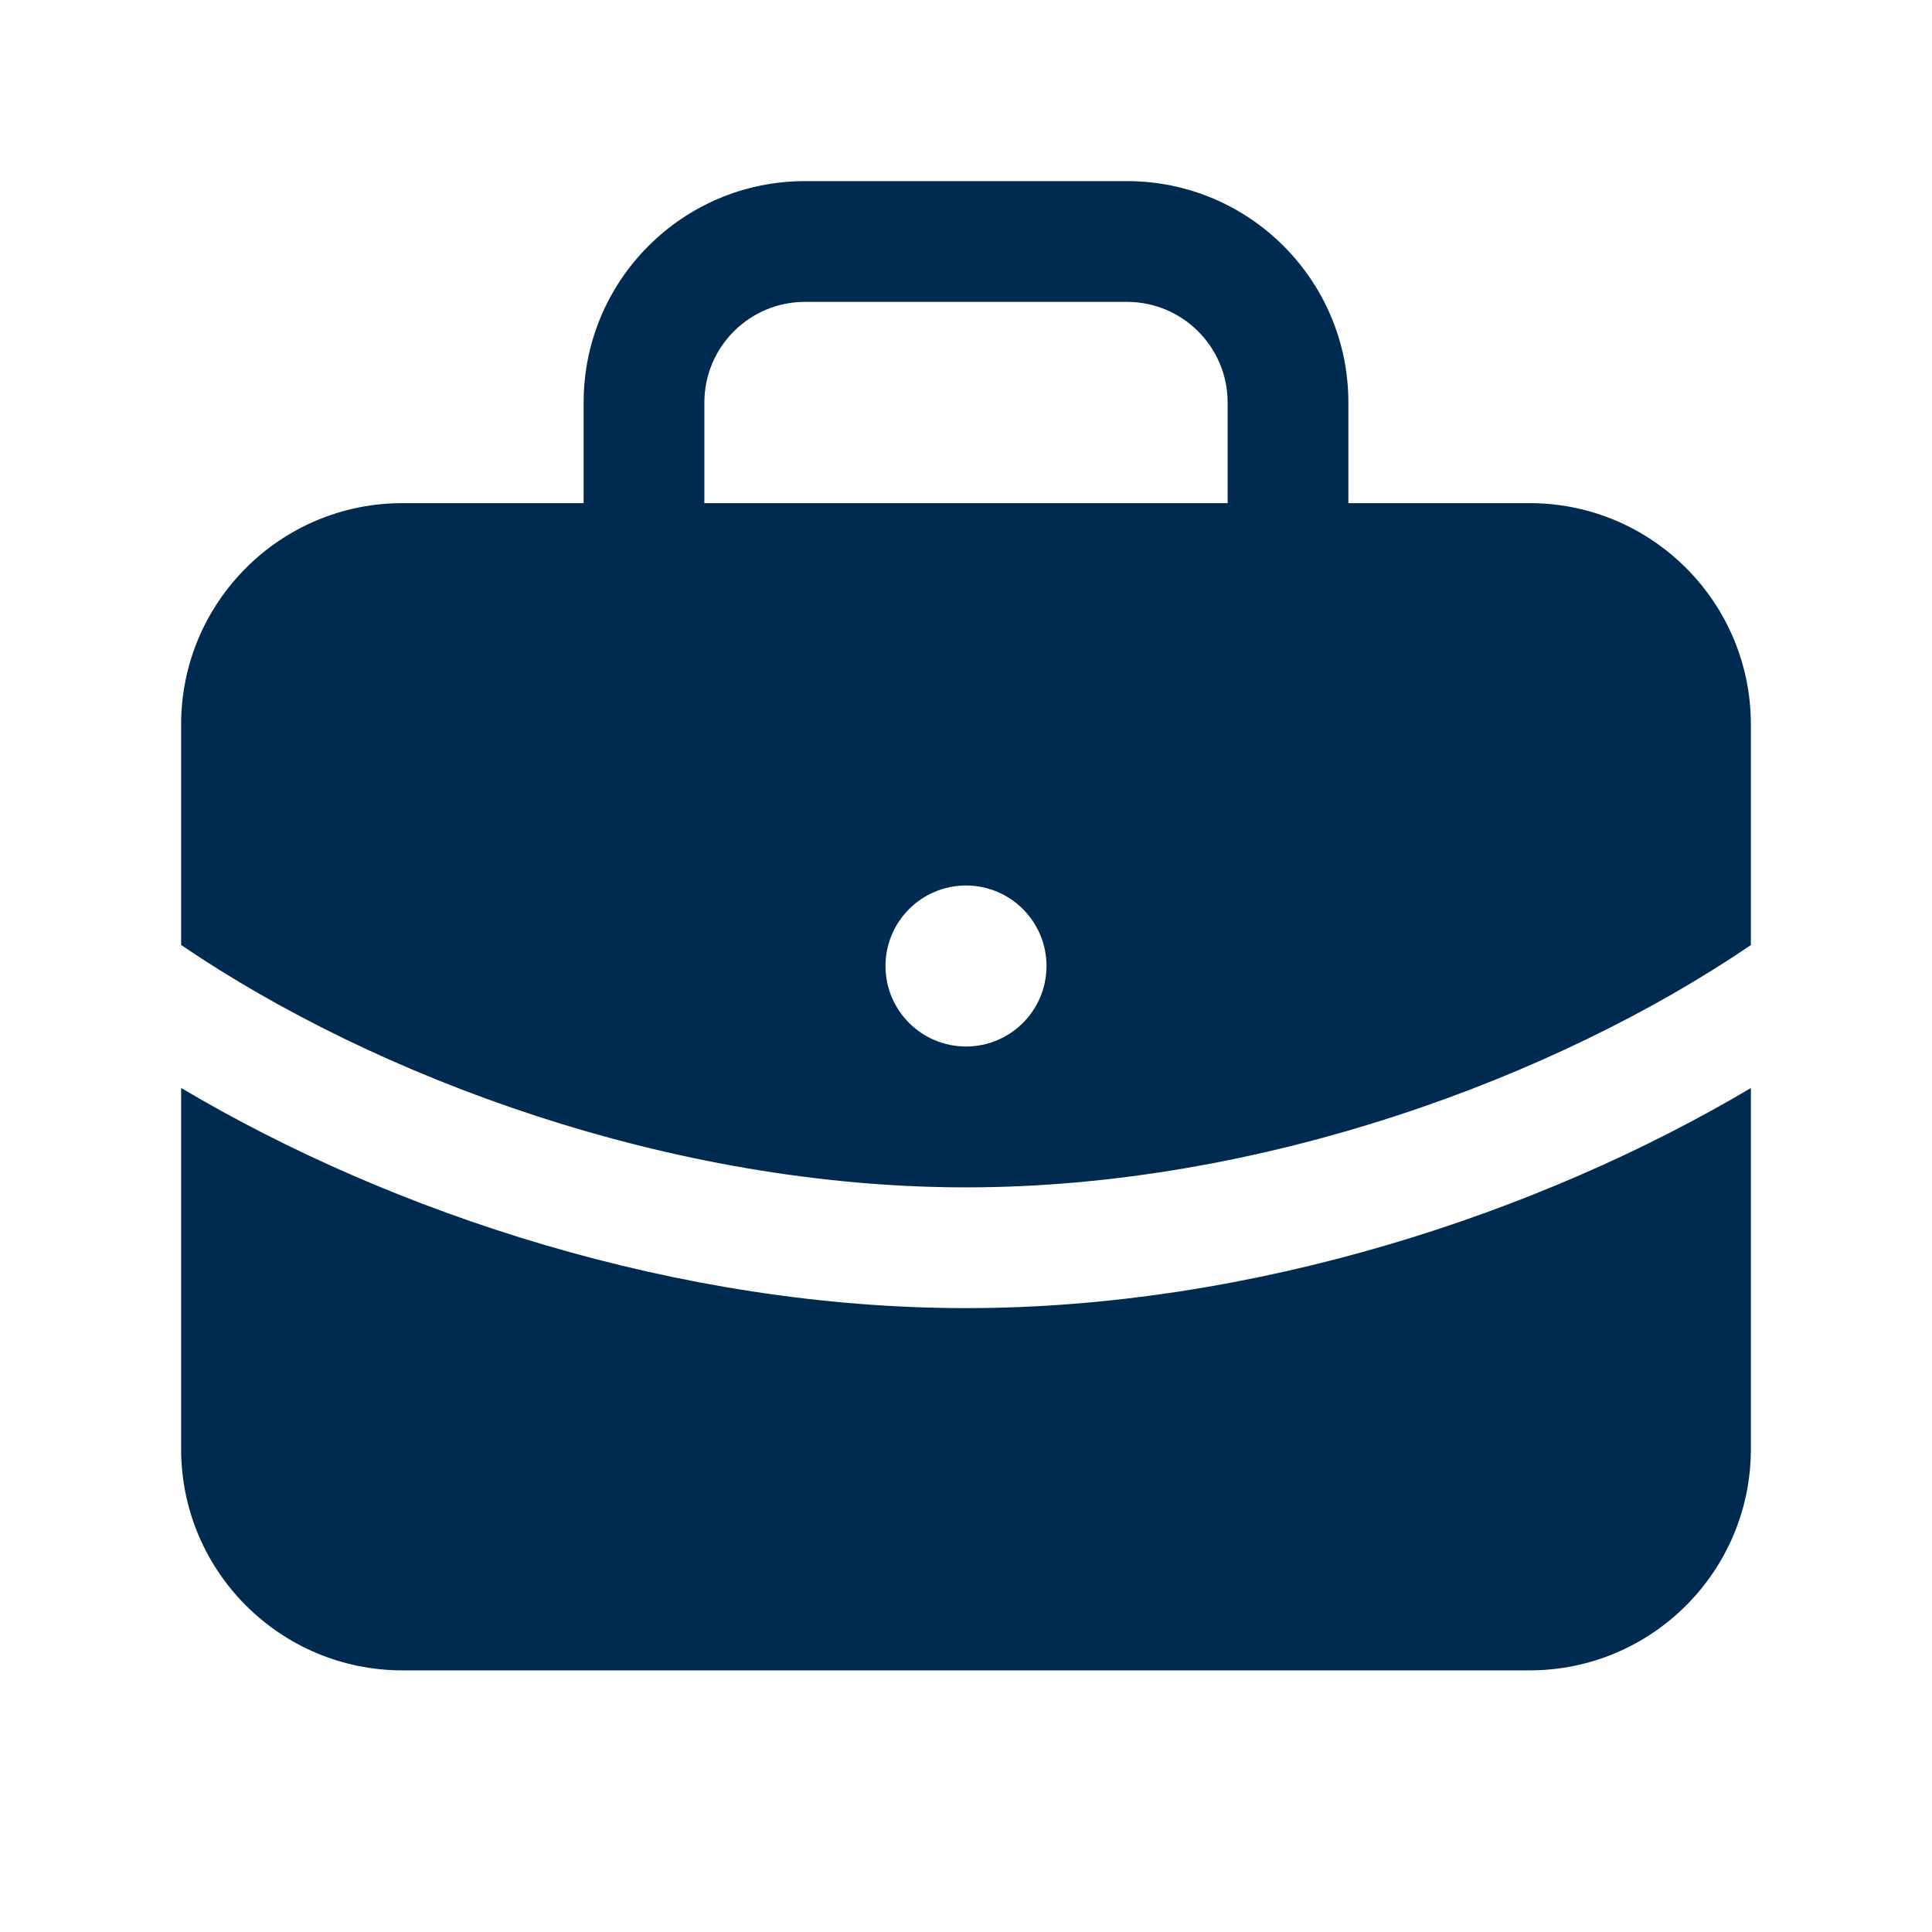 <svg width="24" height="24" viewBox="0 0 24 24" fill="none" xmlns="http://www.w3.org/2000/svg">
<path fill-rule="evenodd" clip-rule="evenodd" d="M10 2.25C8.481 2.25 7.25 3.481 7.25 5V6.25H5C3.481 6.25 2.25 7.481 2.25 9V11.739C4.68 13.392 8.346 14.75 12 14.75C15.654 14.75 19.32 13.392 21.75 11.74V9C21.75 7.481 20.519 6.25 19 6.25H16.75V5C16.75 3.481 15.519 2.25 14 2.25H10ZM2.25 18V13.515C4.871 15.072 8.43 16.25 12 16.25C15.569 16.25 19.128 15.072 21.75 13.516V18C21.75 19.519 20.519 20.75 19 20.75H5C3.481 20.75 2.25 19.519 2.25 18ZM15.25 6.25V5C15.25 4.31 14.69 3.75 14 3.75H10C9.31 3.75 8.75 4.31 8.75 5V6.25H15.25ZM12 13C12.552 13 13 12.552 13 12C13 11.448 12.552 11 12 11C11.448 11 11 11.448 11 12C11 12.552 11.448 13 12 13Z" fill="#002B51"/>
</svg>
